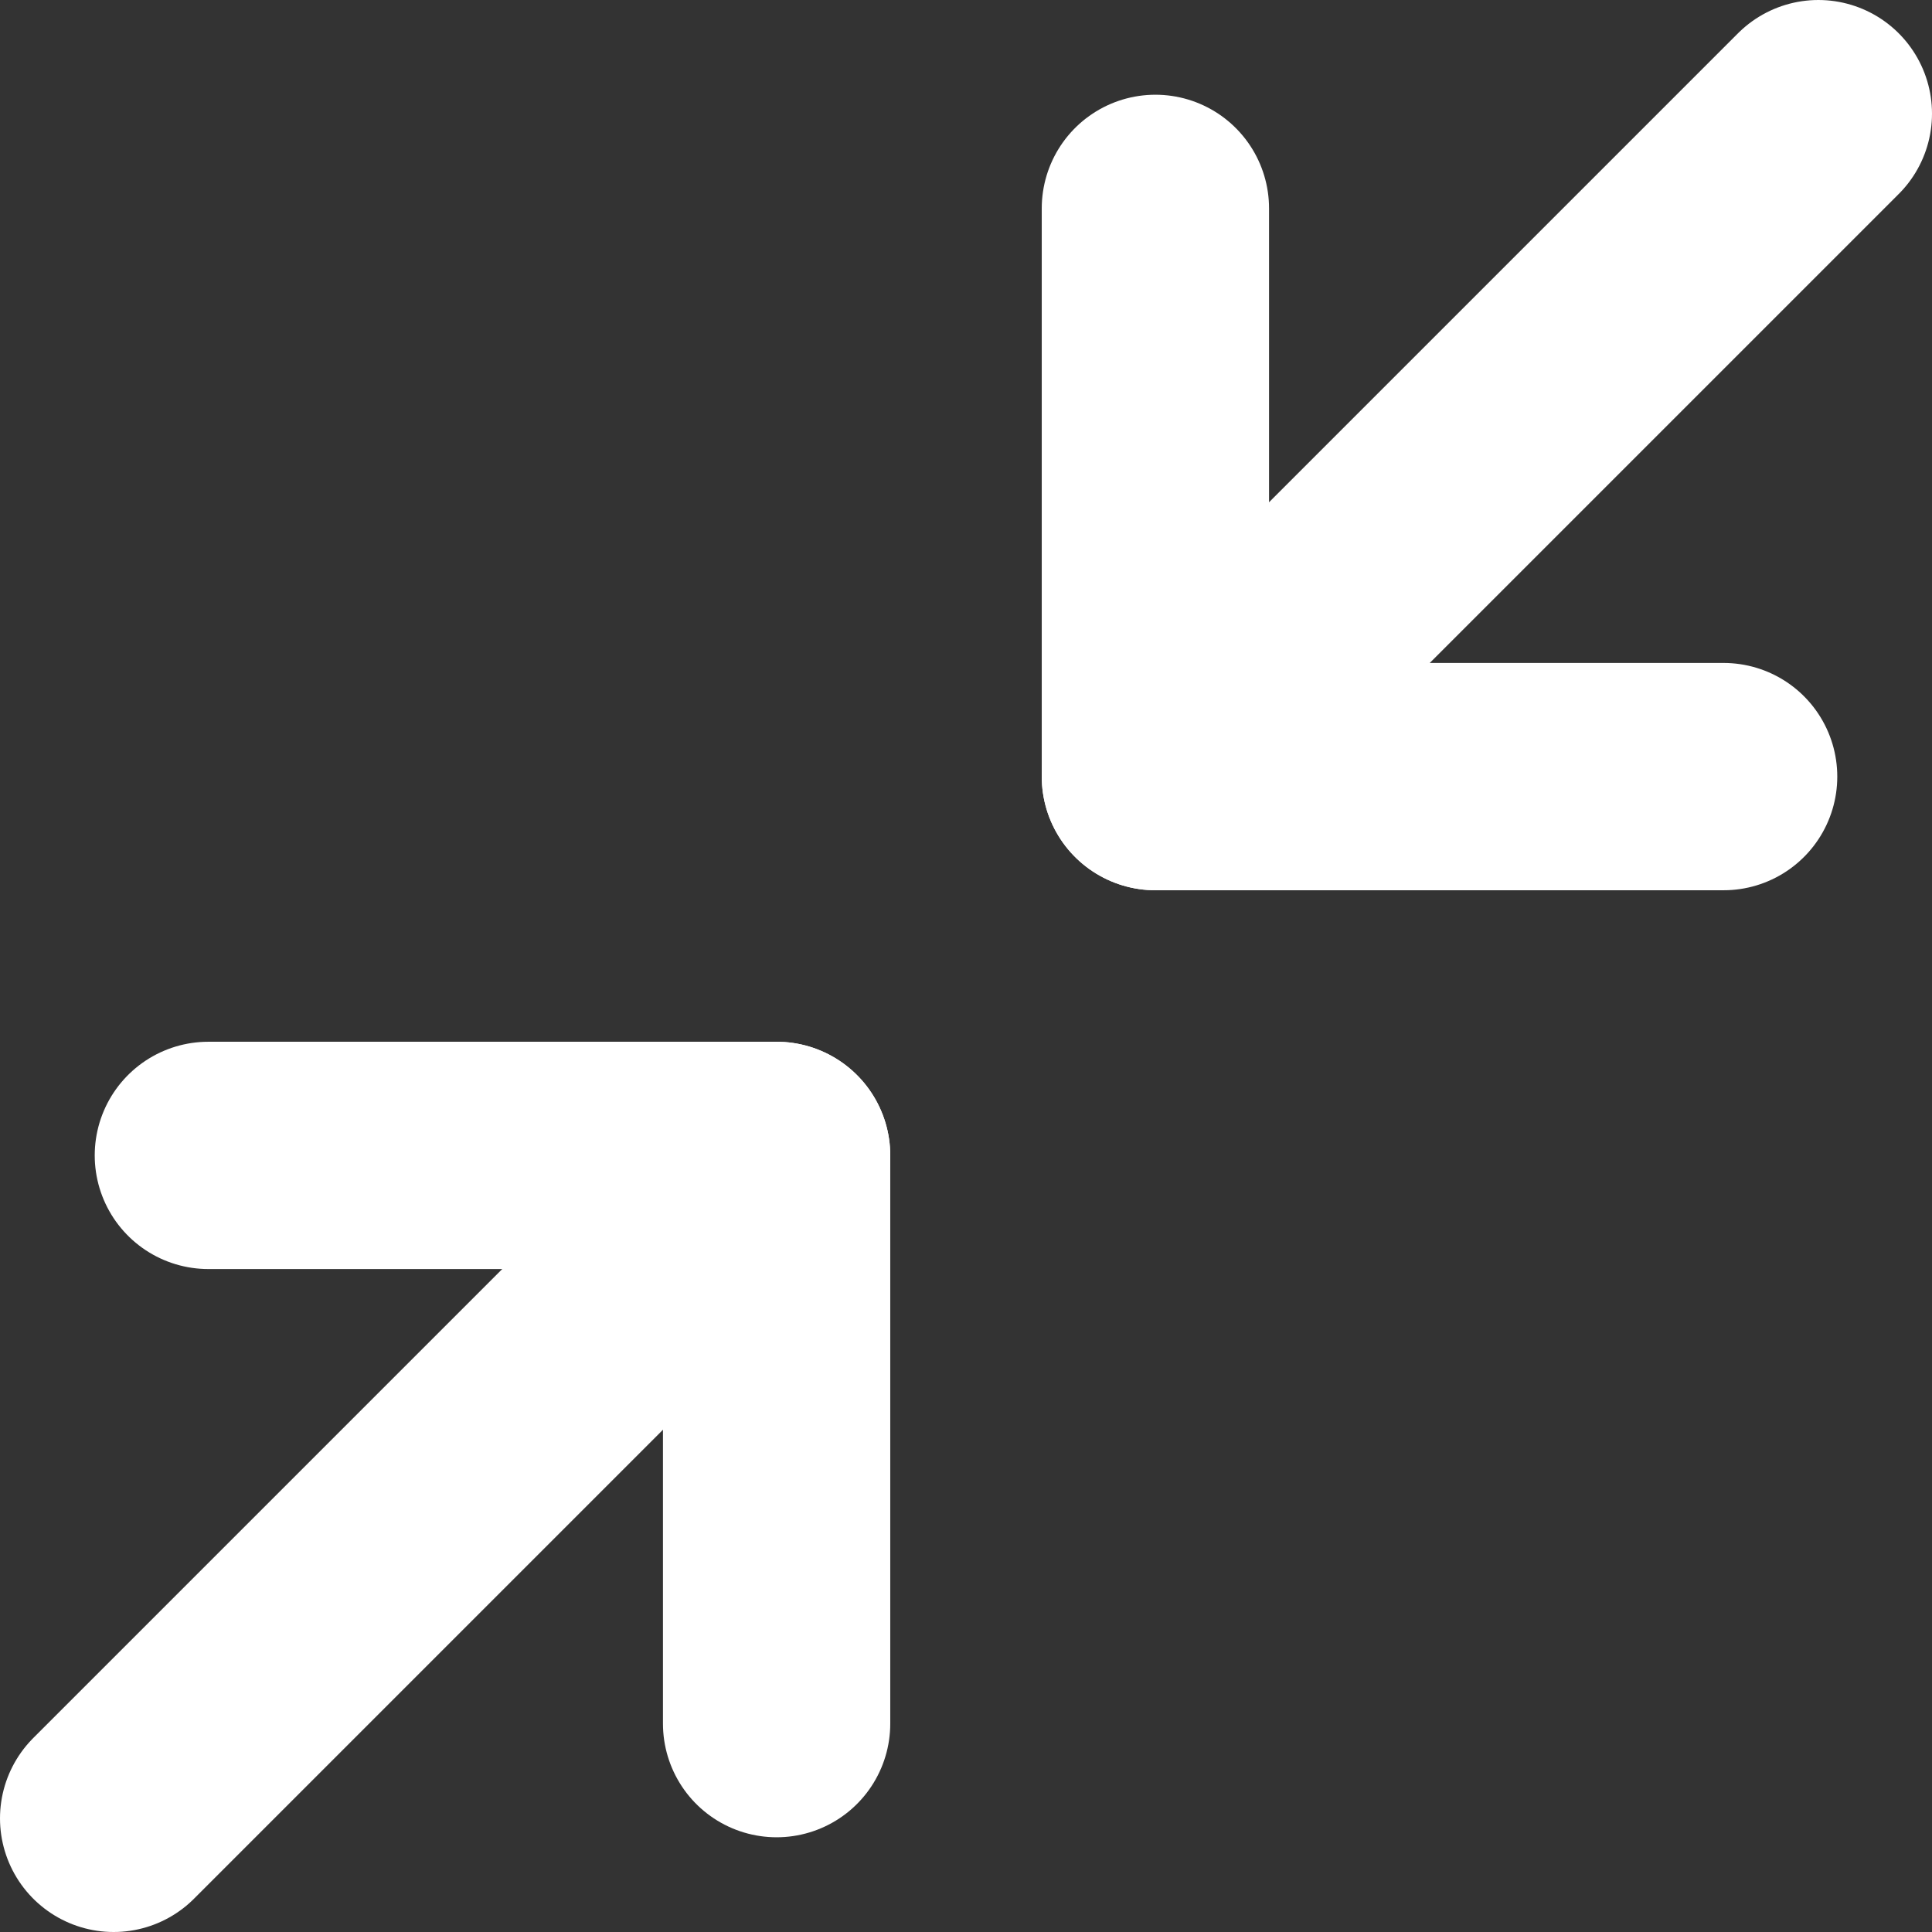 <svg width="34" height="34" viewBox="0 0 34 34" fill="none" xmlns="http://www.w3.org/2000/svg">
<rect x="0" y="0" width="34" height="34" fill="#333333" stroke="none"/>
<path d="M3.667 20.333H13.667V30.333" stroke="white" stroke-width="4" stroke-linecap="round" stroke-linejoin="round"/>
<path d="M30.333 13.667H20.333V3.667" stroke="white" stroke-width="4" stroke-linecap="round" stroke-linejoin="round"/>
<path d="M20.333 13.667L32 2" stroke="white" stroke-width="4" stroke-linecap="round" stroke-linejoin="round"/>
<path d="M2 32L13.667 20.333" stroke="white" stroke-width="4" stroke-linecap="round" stroke-linejoin="round"/>
</svg>
